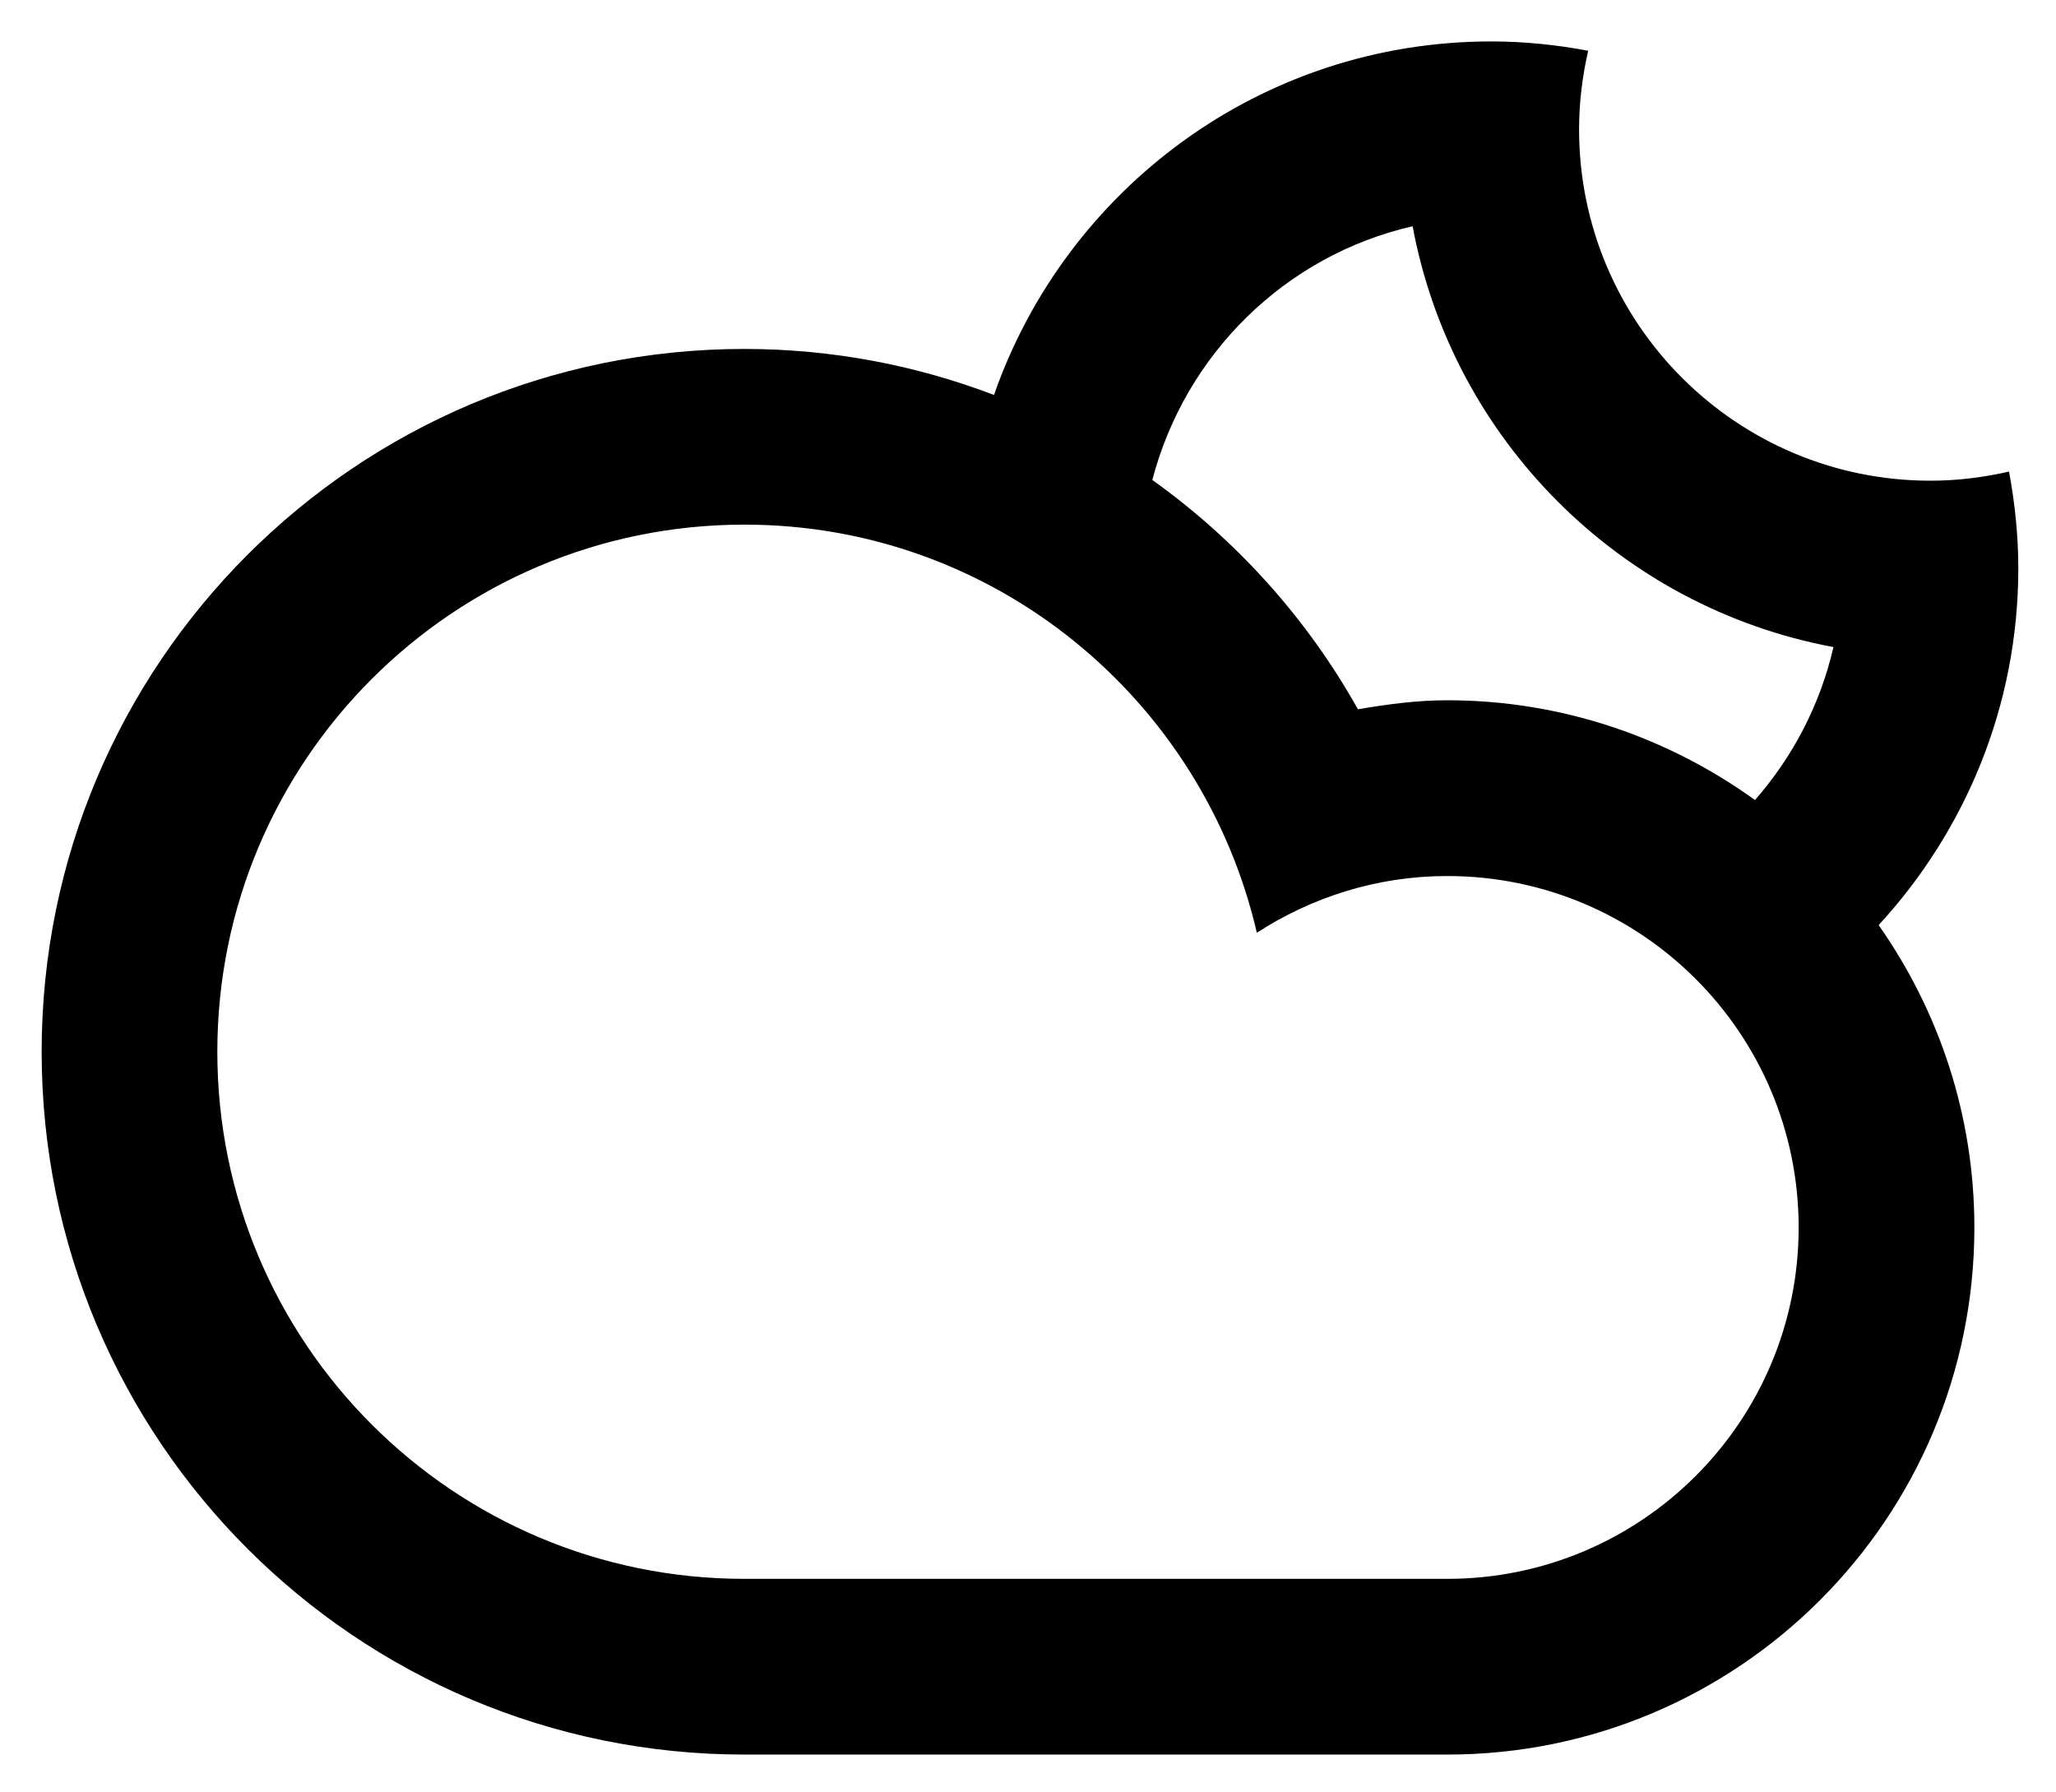 <svg xmlns="http://www.w3.org/2000/svg" role="img" viewBox="27.00 25.70 46.80 40.80"><path fill-rule="evenodd" d="M69.763 46.758c1.368 1.949 2.179 4.318 2.179 6.883 0 6.625-5.371 11.998-11.998 11.998H43.946c-8.836 0-15.998-7.162-15.998-15.998s7.162-15.998 15.998-15.998c2.002 0 3.914.375 5.68 1.047 1.635-4.682 6.078-8.047 11.318-8.047.755 0 1.491.078 2.207.212-.131.575-.207 1.173-.207 1.788 0 4.418 3.581 7.999 7.998 7.999.616 0 1.213-.076 1.789-.208.133.717.211 1.453.211 2.208-.001 3.133-1.212 5.979-3.179 8.116zm-37.816 2.883c0 6.627 5.371 11.998 11.998 11.998h15.998c4.418 0 7.999-3.582 7.999-7.998 0-4.418-3.581-8-7.999-8-1.6 0-3.083.482-4.334 1.291-1.231-5.316-5.973-9.29-11.664-9.29-6.627 0-11.998 5.372-11.998 11.999zm19.549-14.096h0zm7.659-4.695c-2.9.664-5.175 2.91-5.925 5.775 1.918 1.372 3.523 3.152 4.68 5.22.664-.113 1.337-.205 2.033-.205 2.618 0 5.033.85 7.005 2.271.858-.979 1.485-2.168 1.786-3.482-4.853-.904-8.675-4.723-9.579-9.579z" clip-rule="evenodd"/></svg>